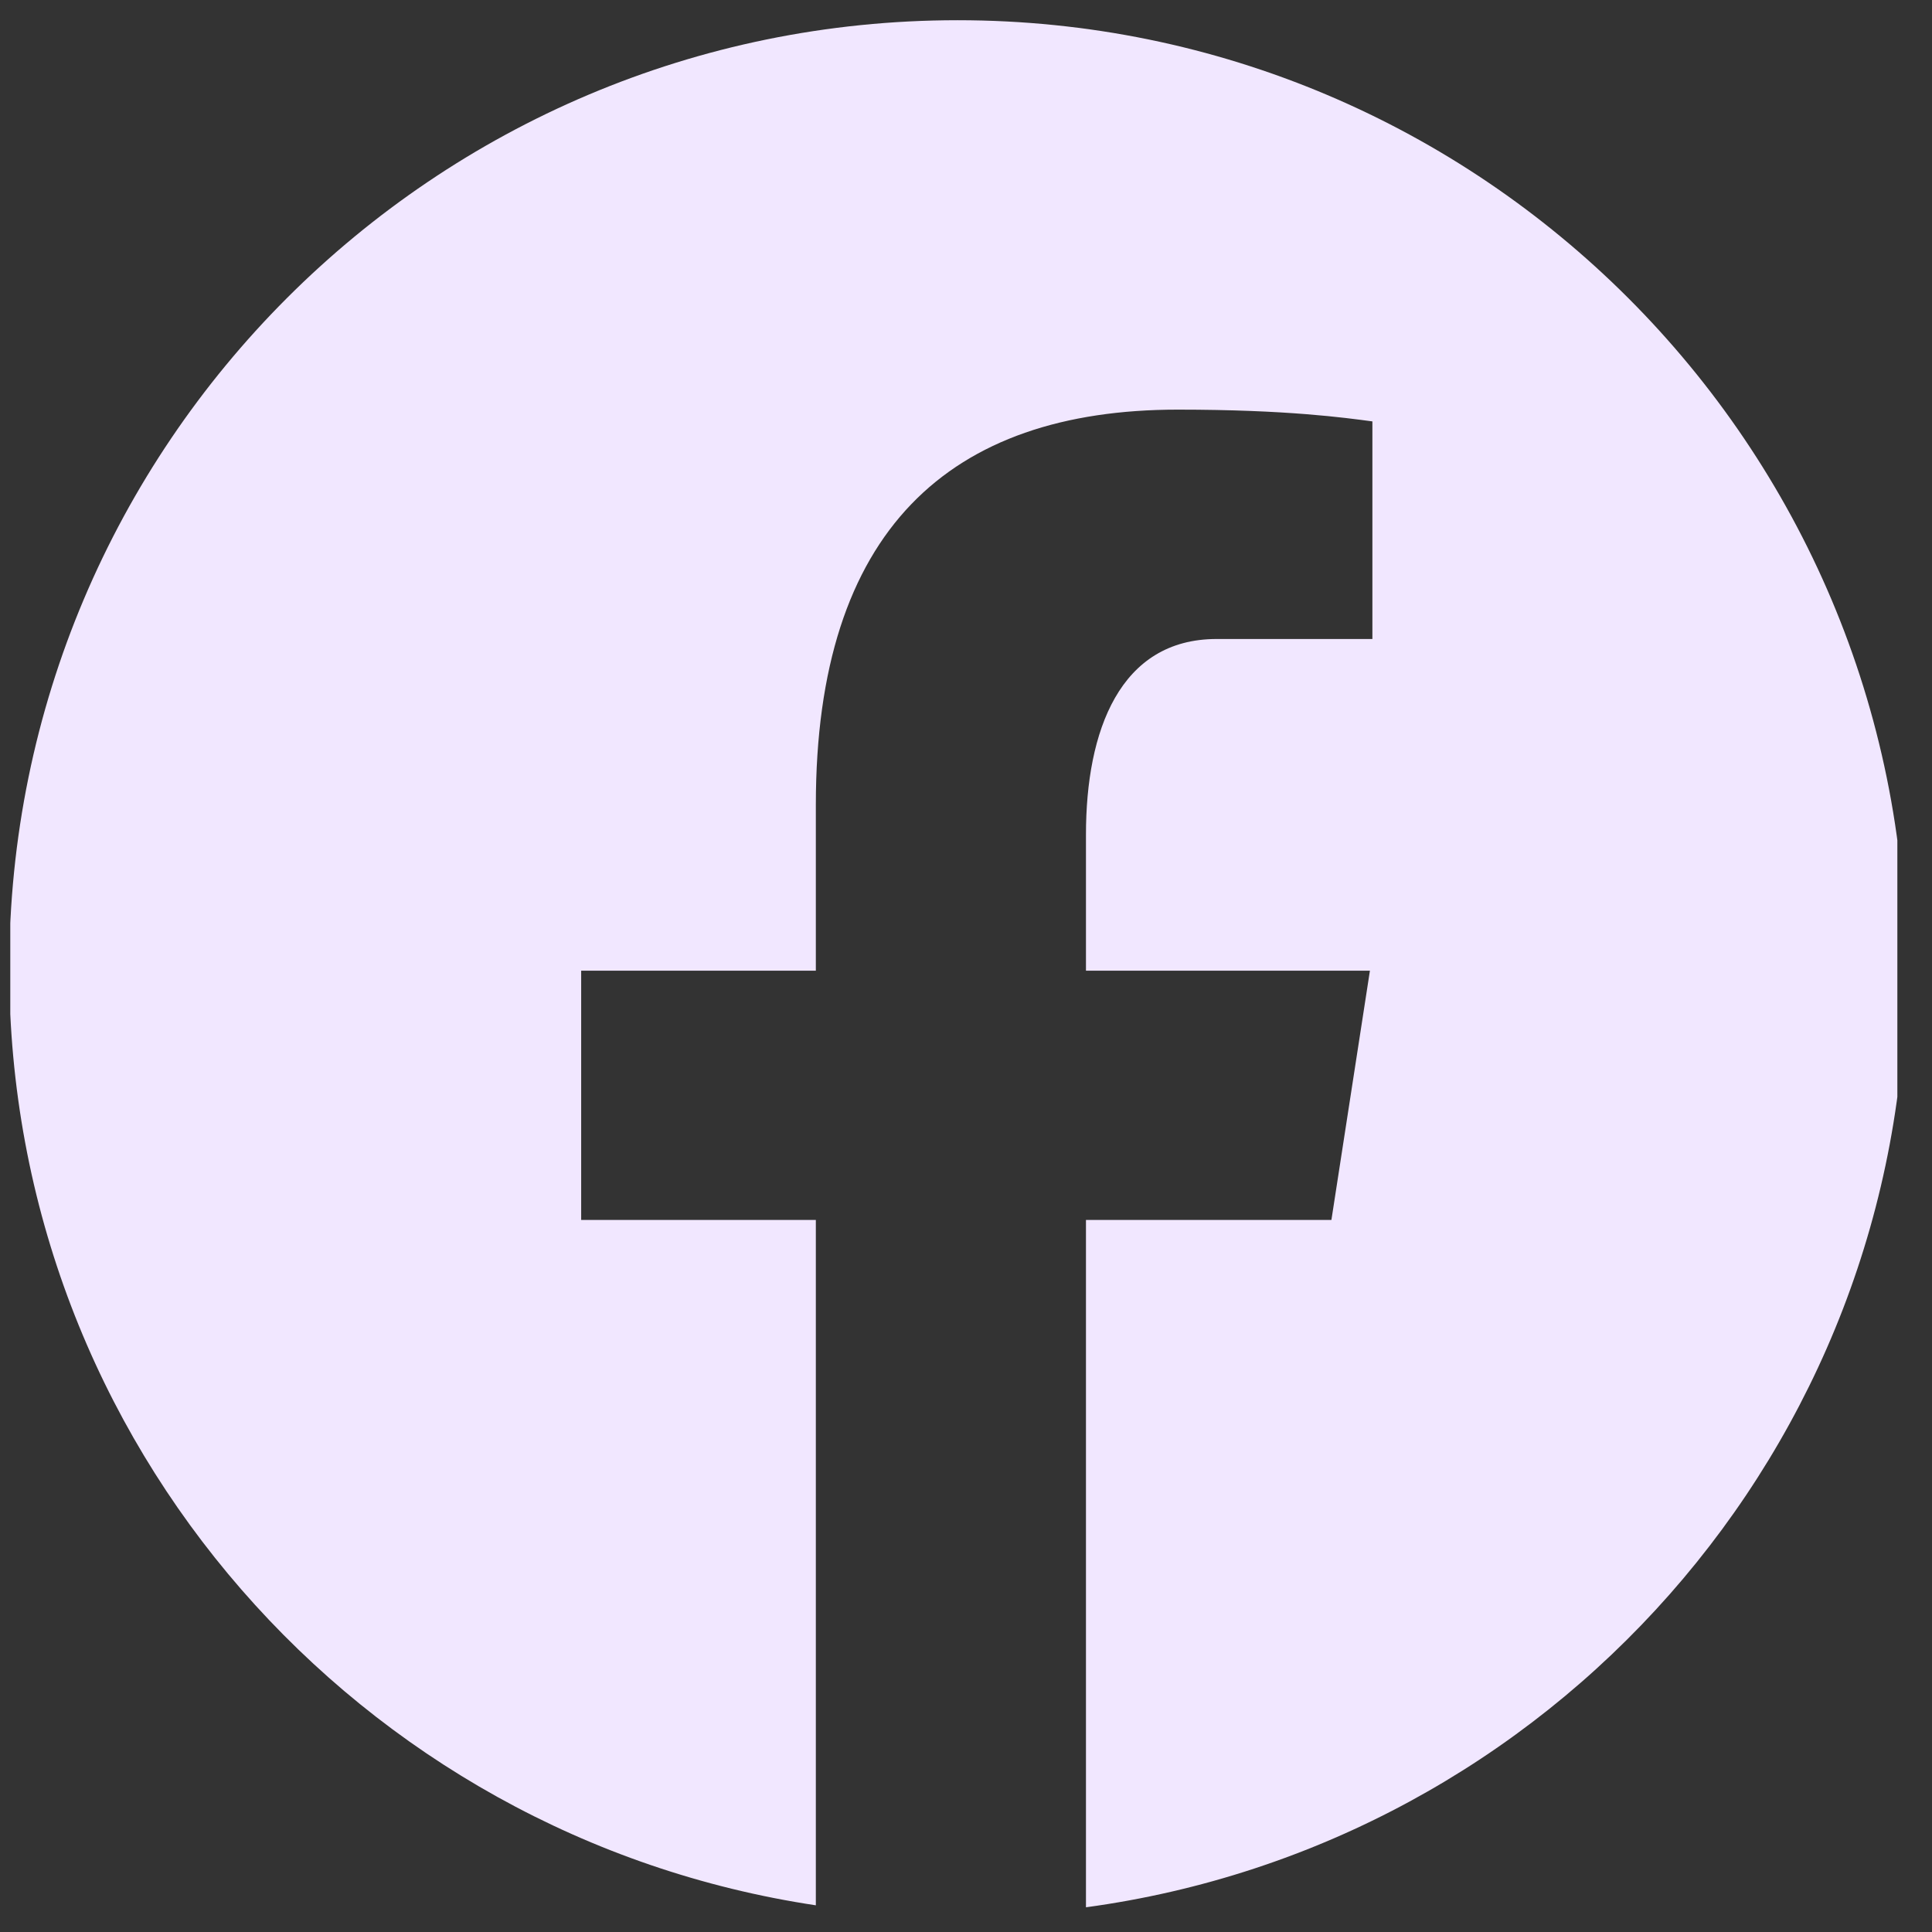 <svg width="43" height="43" viewBox="0 0 43 43" fill="none" xmlns="http://www.w3.org/2000/svg">
<rect x="0" y="0" width="43" height="43" fill="#333333" stroke="none"/>
<g clip-path="url(#clip0_2001_683)">
<path d="M21.313 0.45C9.656 0.45 0.205 9.901 0.205 21.558C0.205 32.141 8.001 40.879 18.158 42.406V27.152H12.935V21.604H18.158V17.912C18.158 11.799 21.136 9.117 26.216 9.117C28.648 9.117 29.936 9.298 30.545 9.379V14.222H27.079C24.923 14.222 24.17 16.267 24.17 18.572V21.604H30.49L29.633 27.152H24.17V42.45C34.472 41.053 42.421 32.244 42.421 21.558C42.421 9.901 32.97 0.45 21.313 0.45Z" fill="#F1E7FF"/>
</g>
<defs>
<clipPath id="clip0_2001_683">
<rect width="42" height="42" fill="white" transform="translate(0.229 0.45)"/>
</clipPath>
</defs>
</svg>
